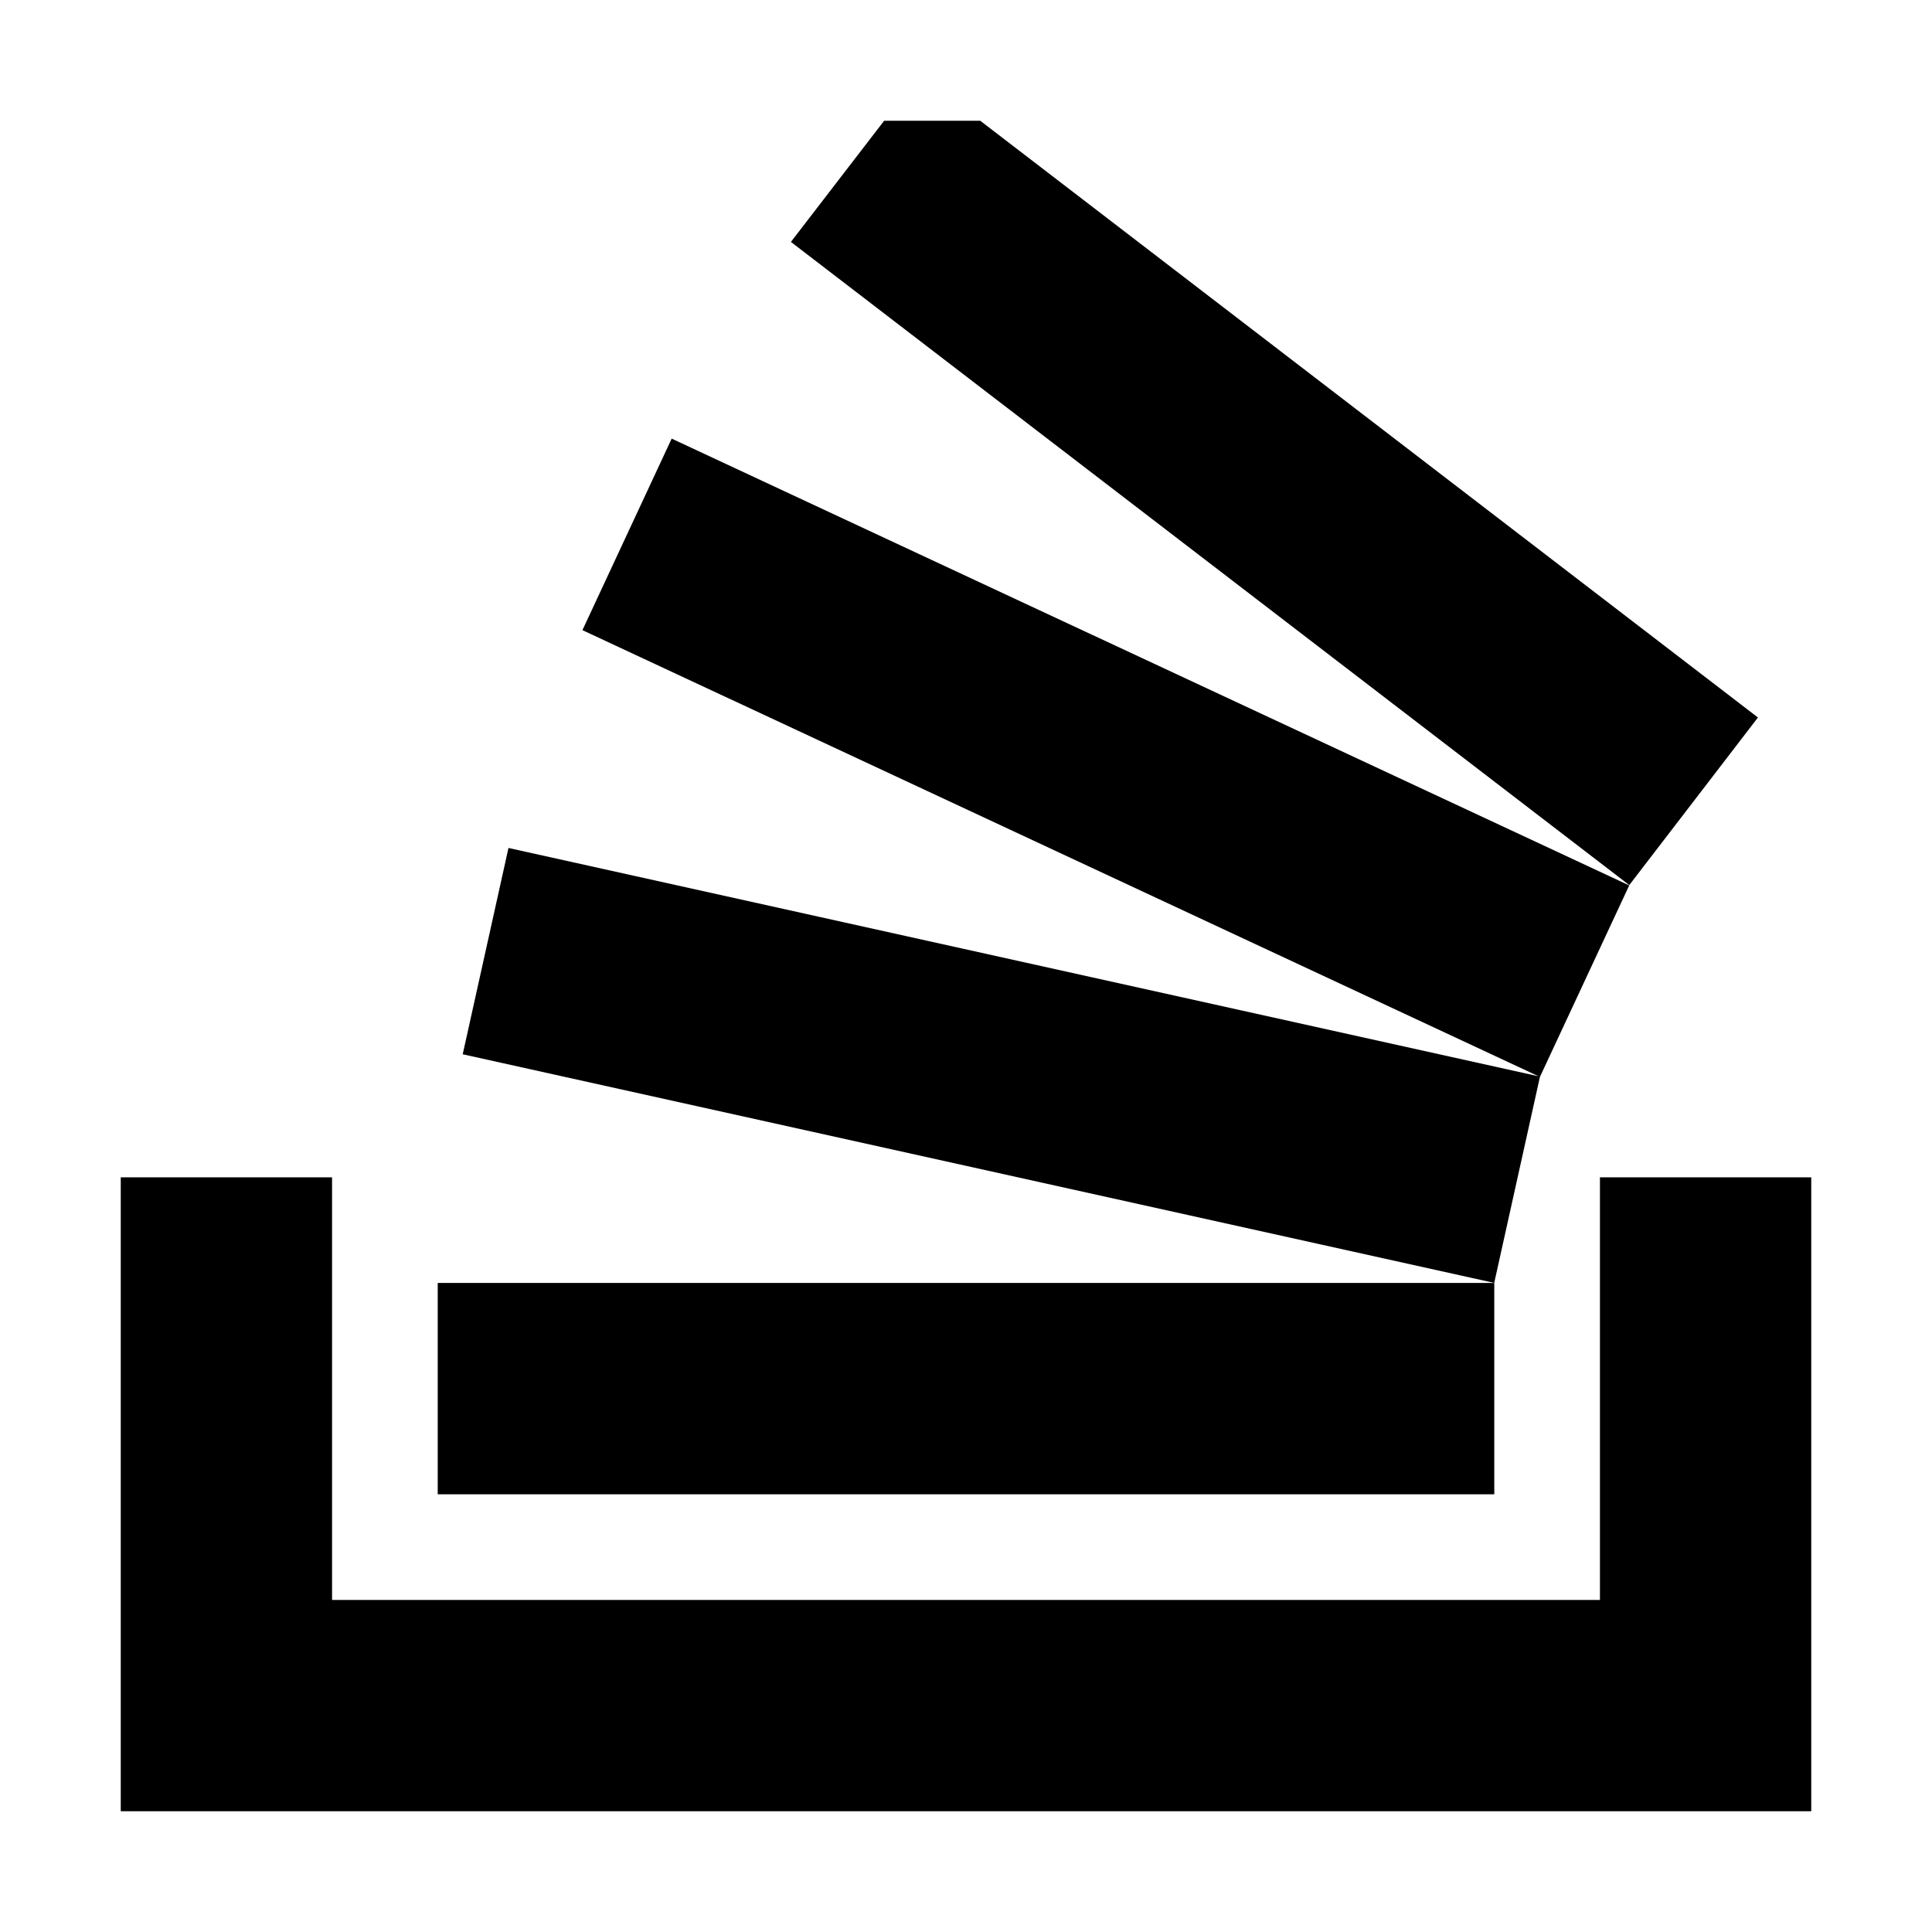 <!-- Generated by IcoMoon.io -->
<svg version="1.1" xmlns="http://www.w3.org/2000/svg" width="32" height="32" viewBox="0 0 32 32">
<title>file_zip</title>
<path d="M30 19.5v10.5h-28v-10.5h3.5v7h21v-7zM7.25 21.25h17.5v3.5h-17.5zM7.664 17.462l0.758-3.417 17.085 3.787-0.758 3.417zM9.647 10.437l1.478-3.172 15.86 7.4-1.479 3.172zM29.117 11.884l-2.131 2.776-13.886-10.653 1.544-2.007h1.592z"></path>
</svg>
